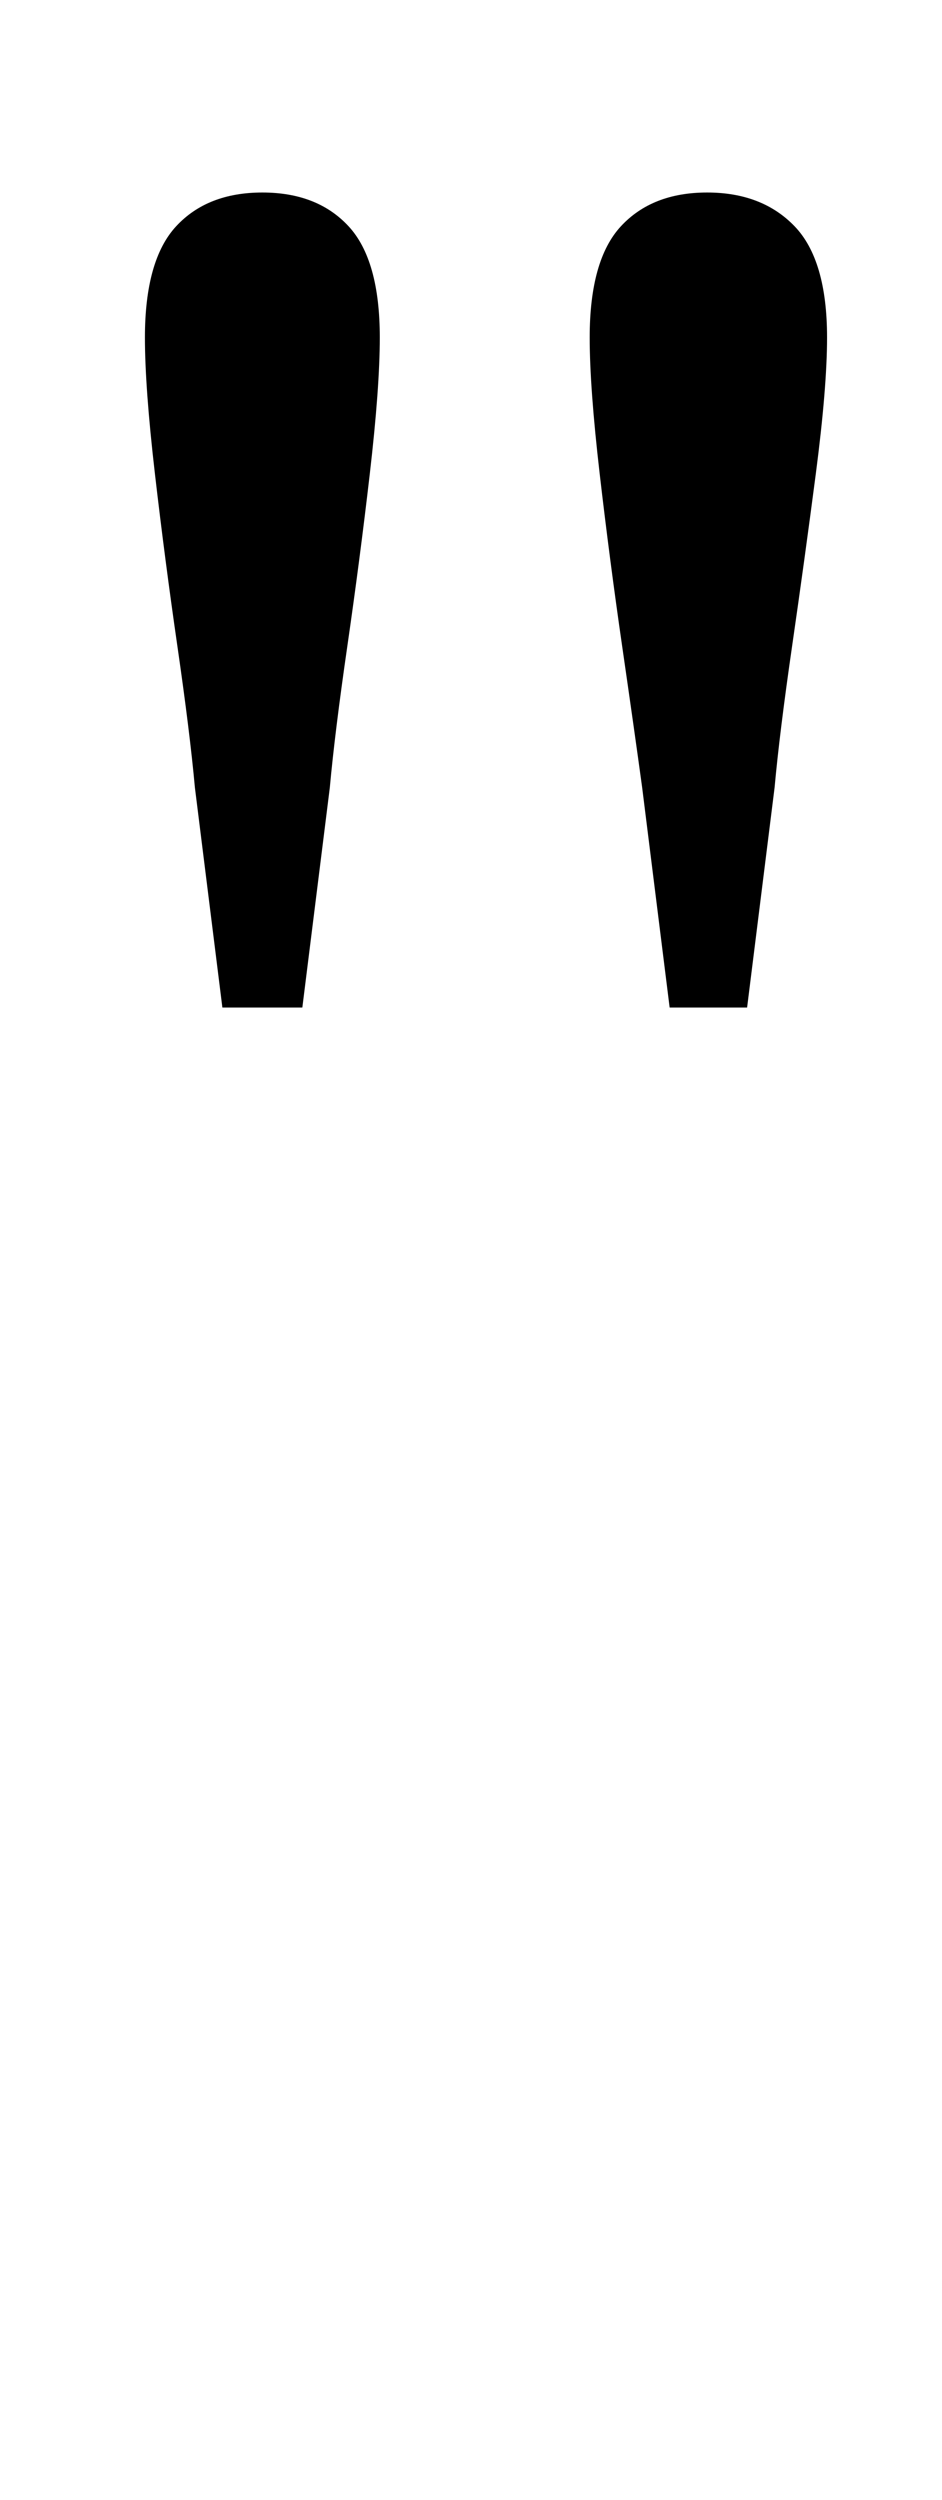 <?xml version="1.0" standalone="no"?>
<!DOCTYPE svg PUBLIC "-//W3C//DTD SVG 1.1//EN" "http://www.w3.org/Graphics/SVG/1.1/DTD/svg11.dtd" >
<svg xmlns="http://www.w3.org/2000/svg" xmlns:xlink="http://www.w3.org/1999/xlink" version="1.1" viewBox="-10 0 377 1000">
   <path fill="currentColor"
d="M95 77q22 0 34.5 13.5t12.5 44.5q0 20 -4 54.5t-9 69t-7 56.5l-11 88h-32l-11 -88q-2 -22 -7 -56.5t-9 -69t-4 -54.5q0 -31 12.5 -44.5t34.5 -13.5zM273 77q22 0 35 13.5t13 44.5q0 20 -4.5 54.5t-9.5 69t-7 56.5l-11 88h-31l-11 -88q-3 -22 -8 -56.5t-9 -69t-4 -54.5
q0 -31 12.5 -44.5t34.5 -13.5z" />
</svg>

